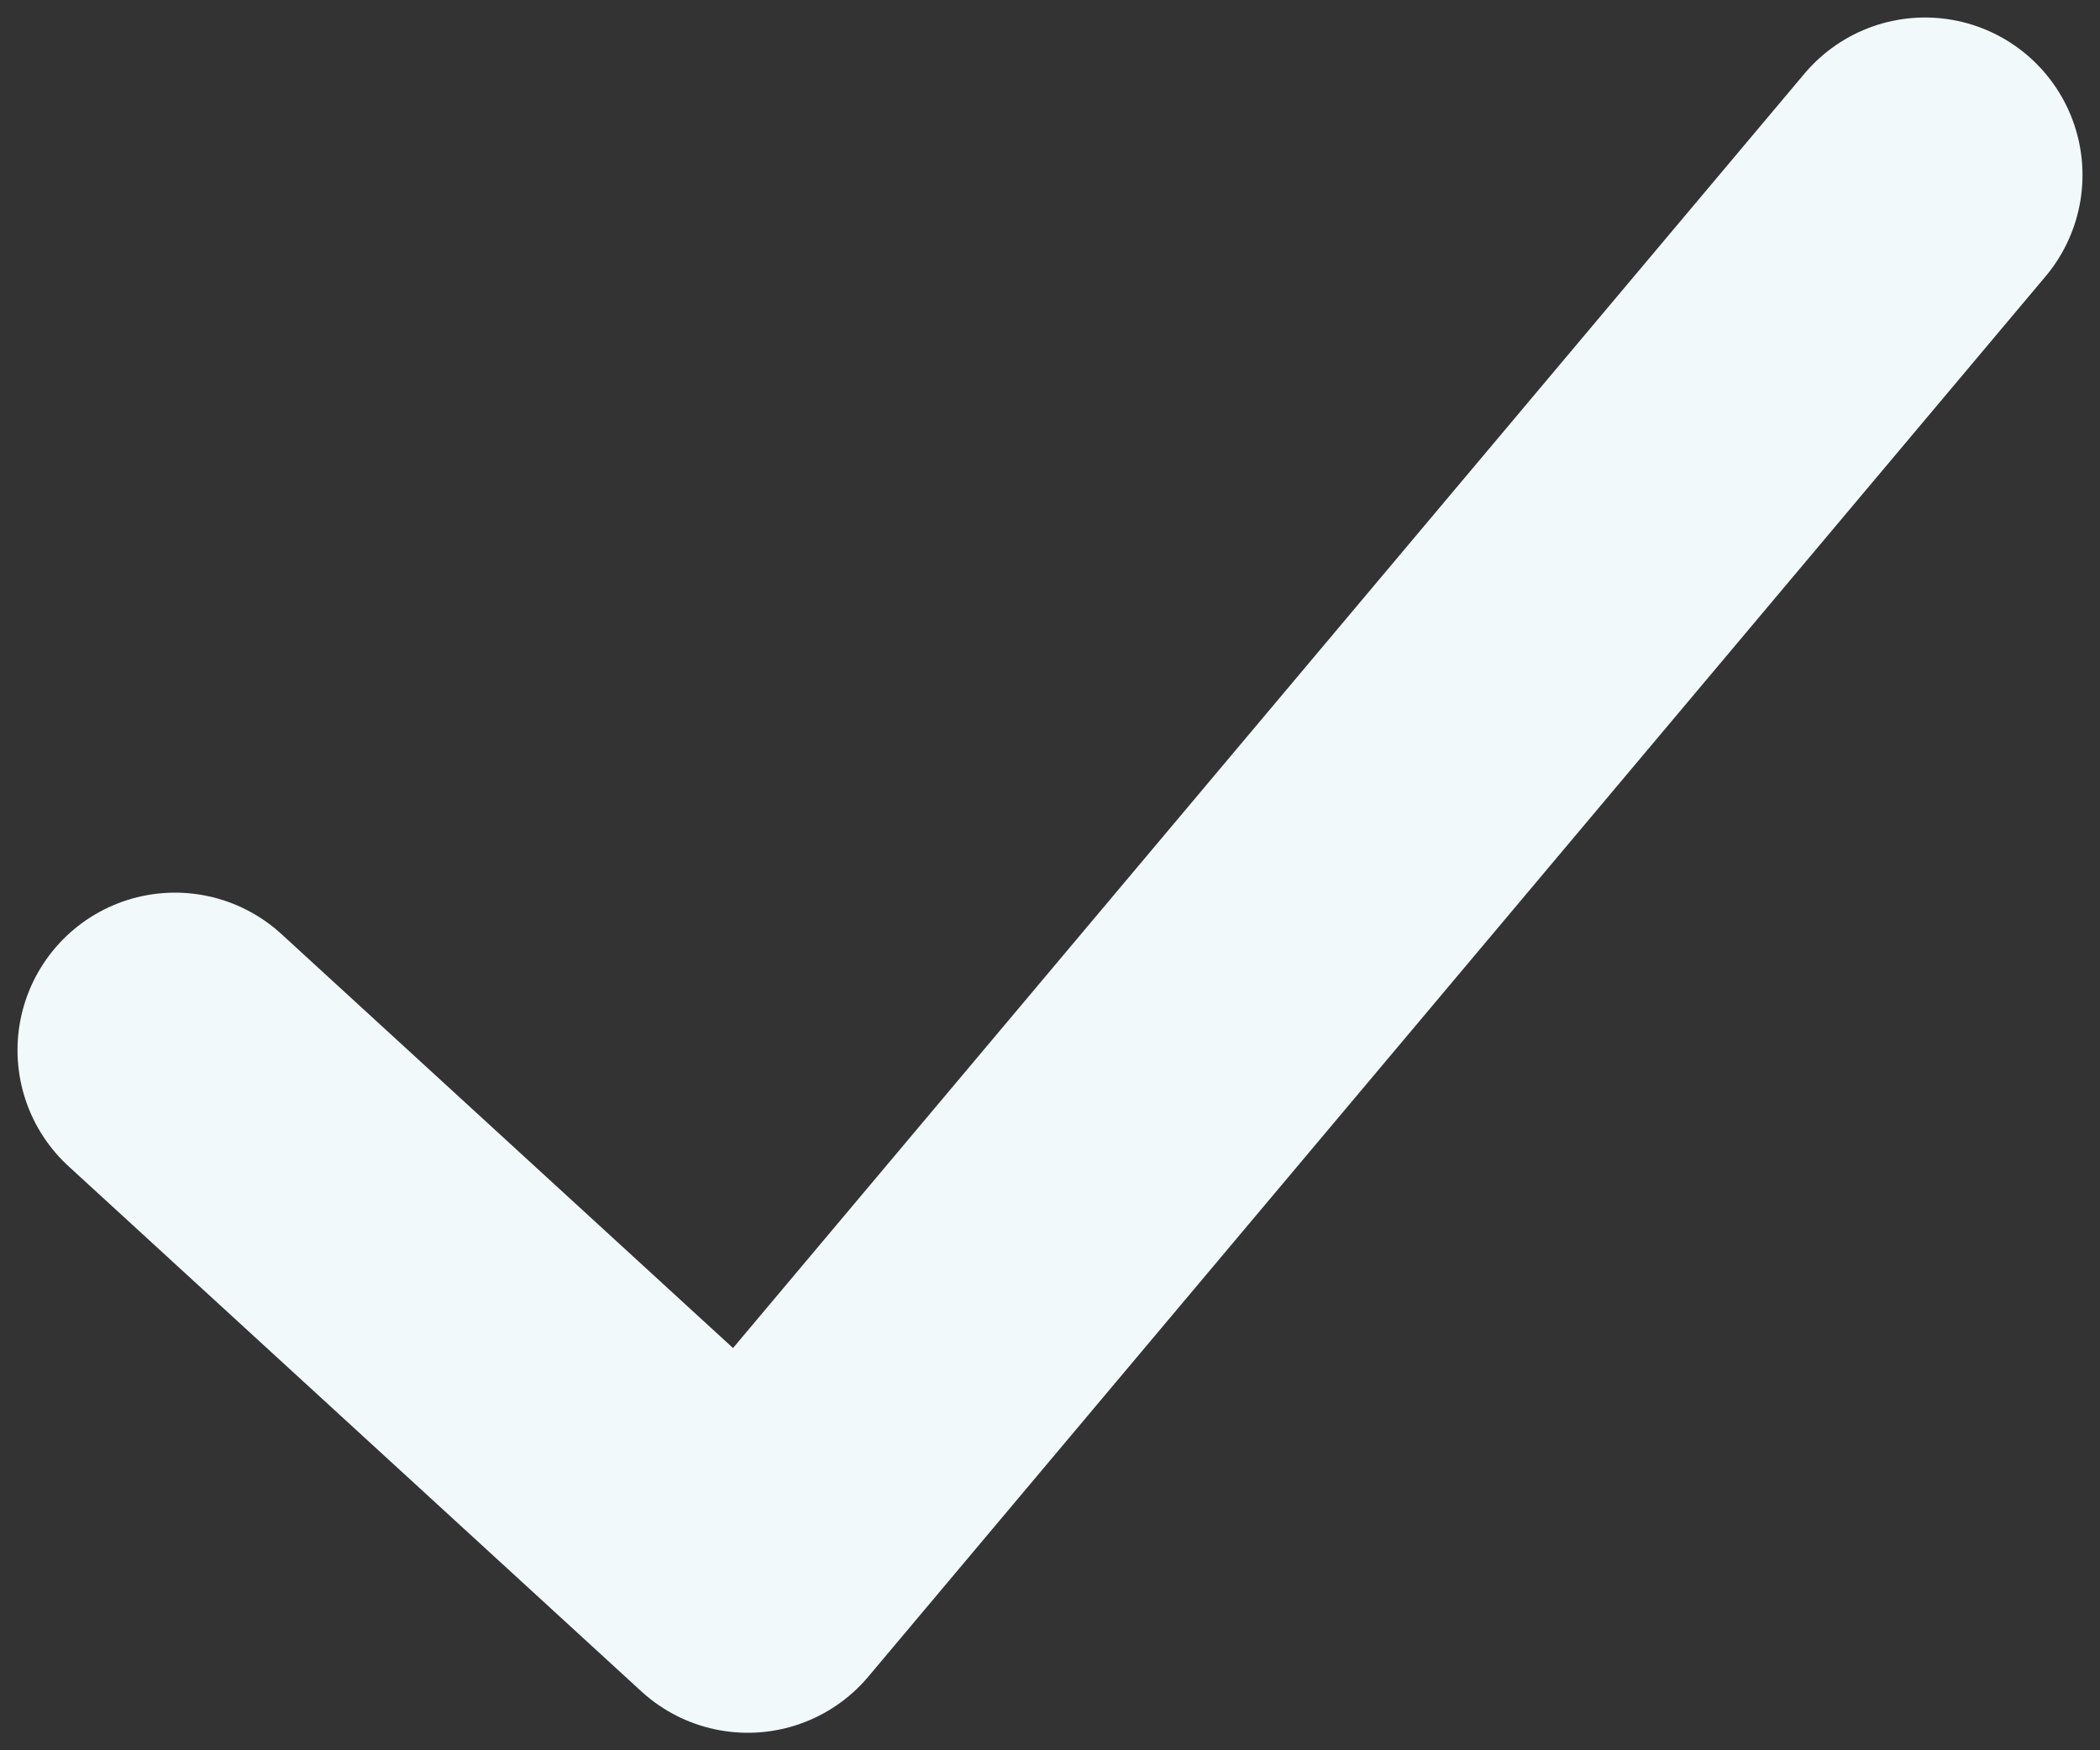 <svg width="12" height="10" viewBox="0 0 12 10" fill="none" xmlns="http://www.w3.org/2000/svg">
<rect x="0" y="0" width="12" height="10" fill="#333333" stroke="none"/>
<path d="M1 6L4.273 9L11 1" stroke="#F1F9FB" stroke-width="1.8" stroke-linecap="round" stroke-linejoin="round"/>
</svg>

